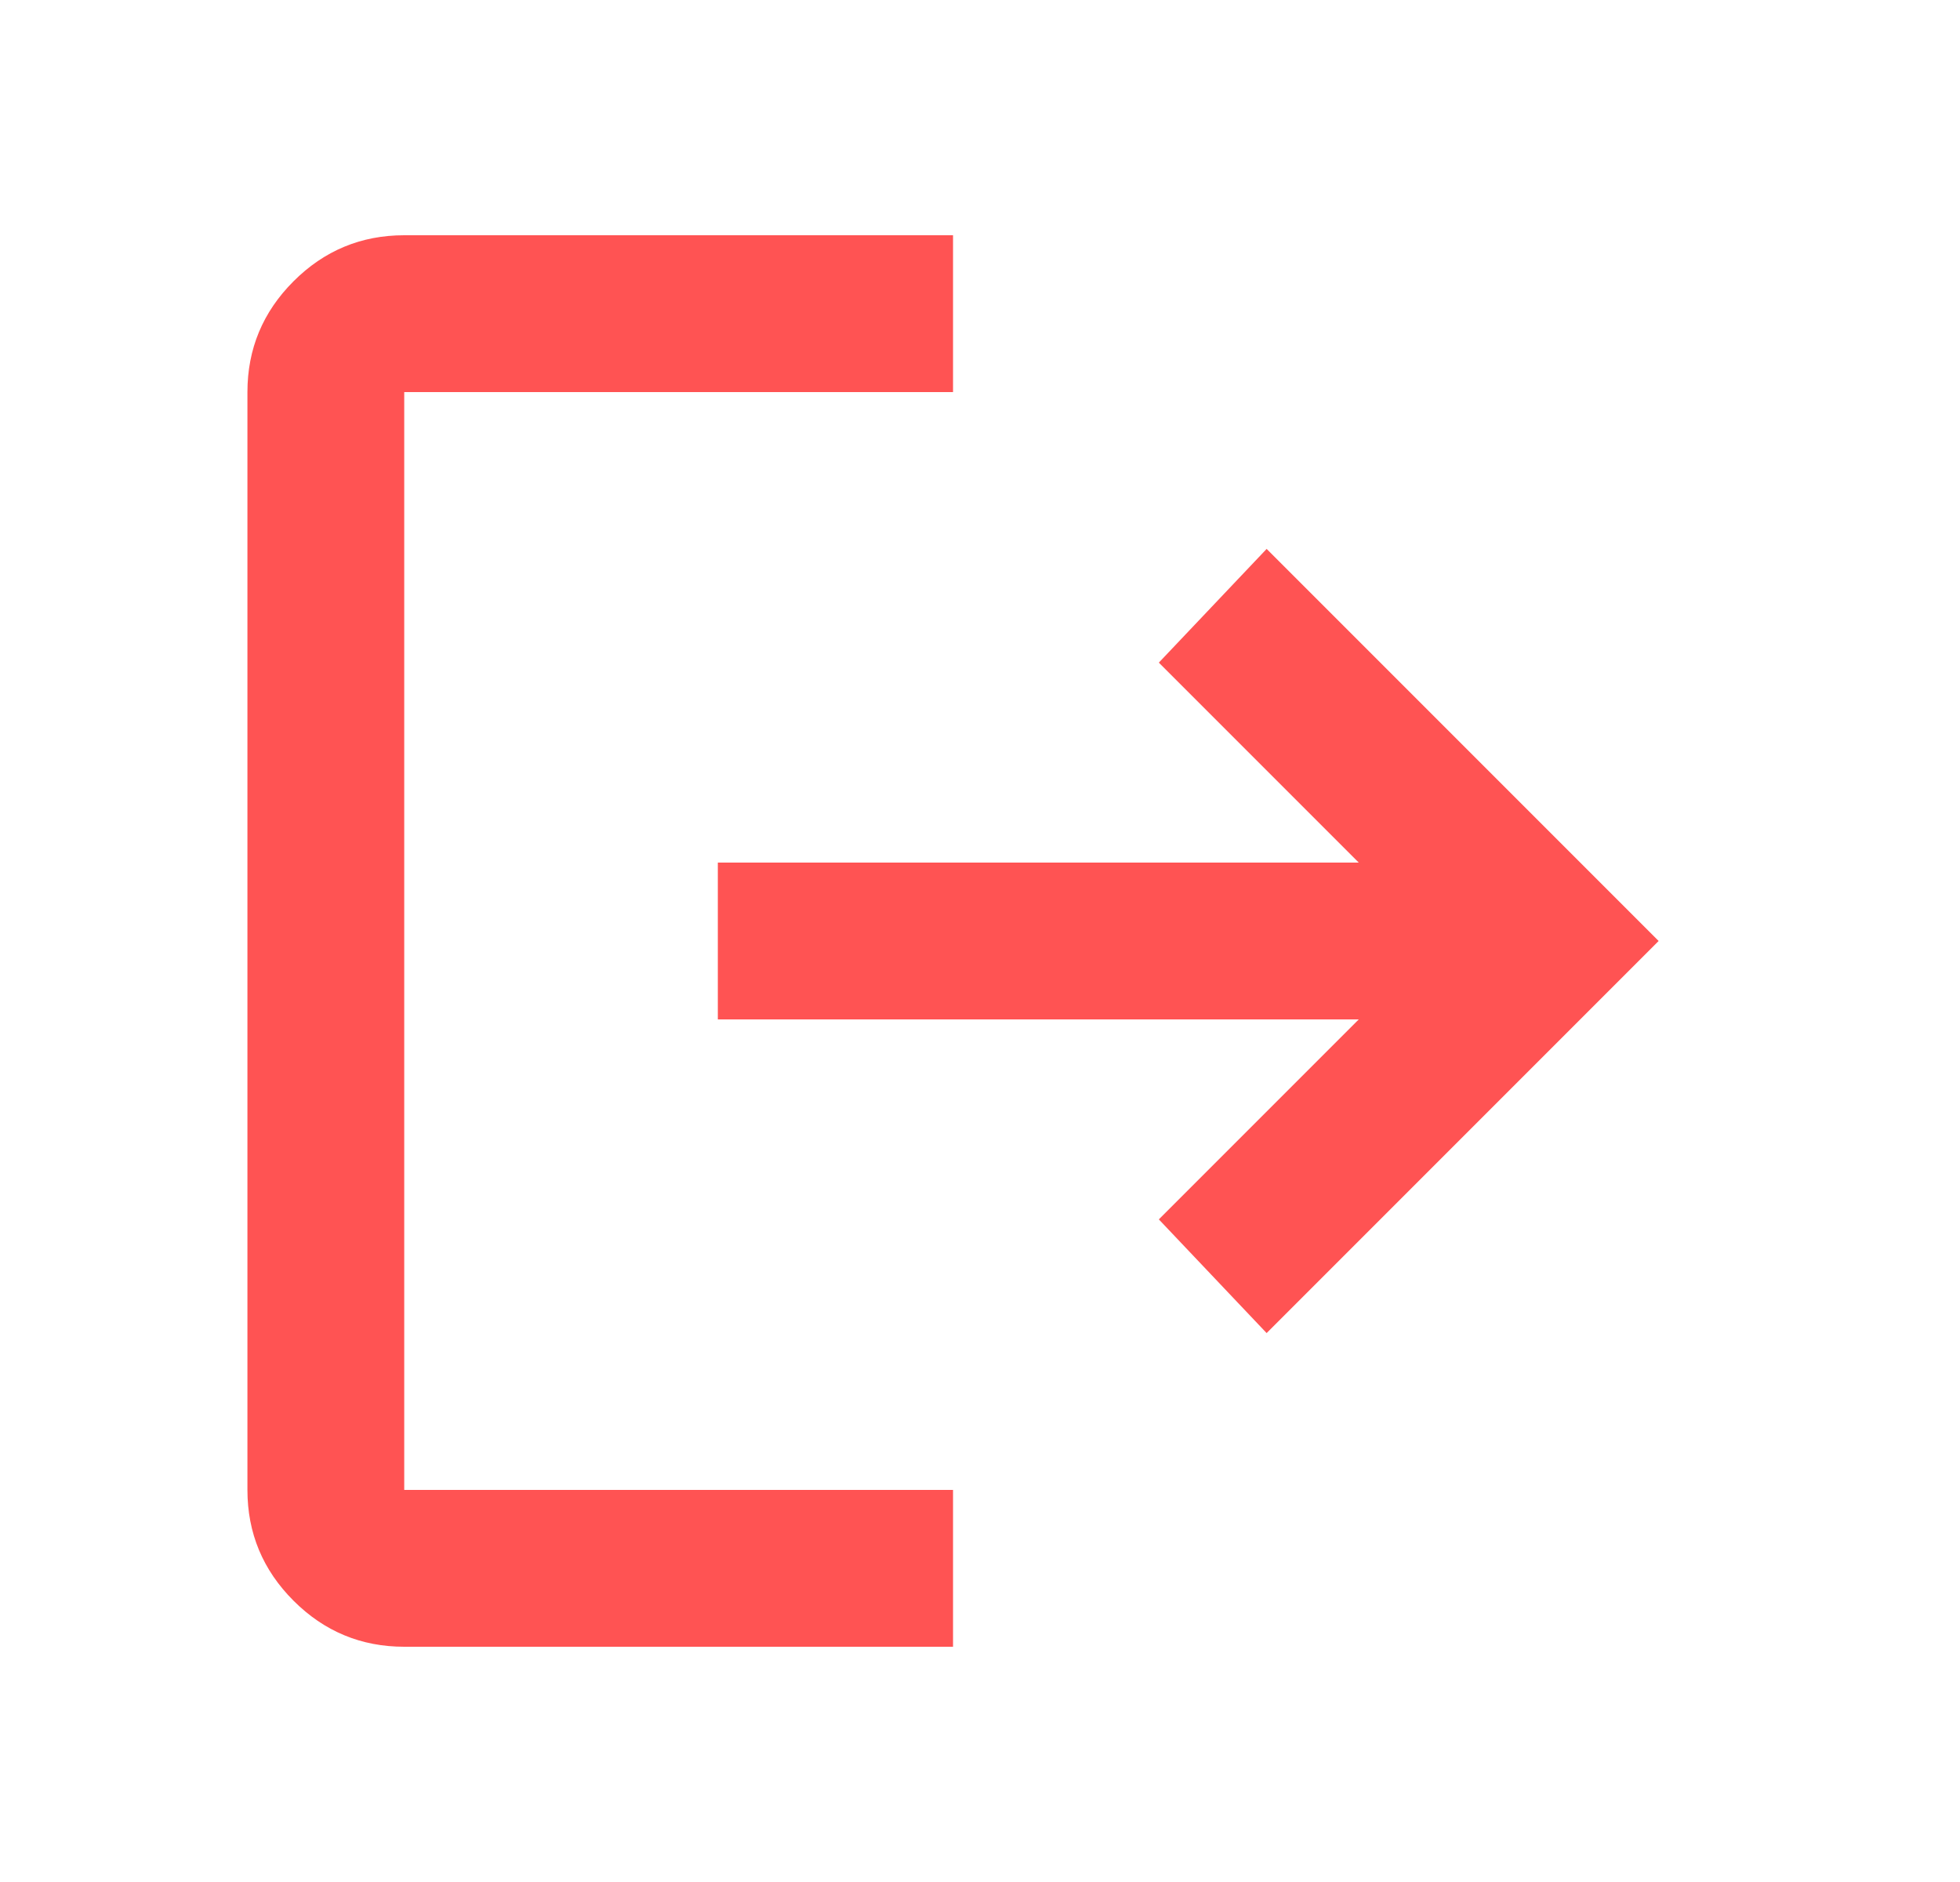 <svg width="25" height="24" viewBox="0 0 25 24" fill="none" xmlns="http://www.w3.org/2000/svg">
<g id="Component 2">
<mask id="mask0_1246_984" style="mask-type:alpha" maskUnits="userSpaceOnUse" x="0" y="0" width="25" height="24">
<rect id="Bounding box" x="0.156" width="24" height="24" fill="#D9D9D9"/>
</mask>
<g mask="url(#mask0_1246_984)">
<path id="logout" d="M5.156 21C4.606 21 4.135 20.804 3.744 20.413C3.352 20.021 3.156 19.55 3.156 19V5C3.156 4.45 3.352 3.979 3.744 3.587C4.135 3.196 4.606 3 5.156 3H12.156V5H5.156V19H12.156V21H5.156ZM16.156 17L14.781 15.55L17.331 13H9.156V11H17.331L14.781 8.45L16.156 7L21.156 12L16.156 17Z" fill="#FF5353"/>
</g>
</g>
</svg>
